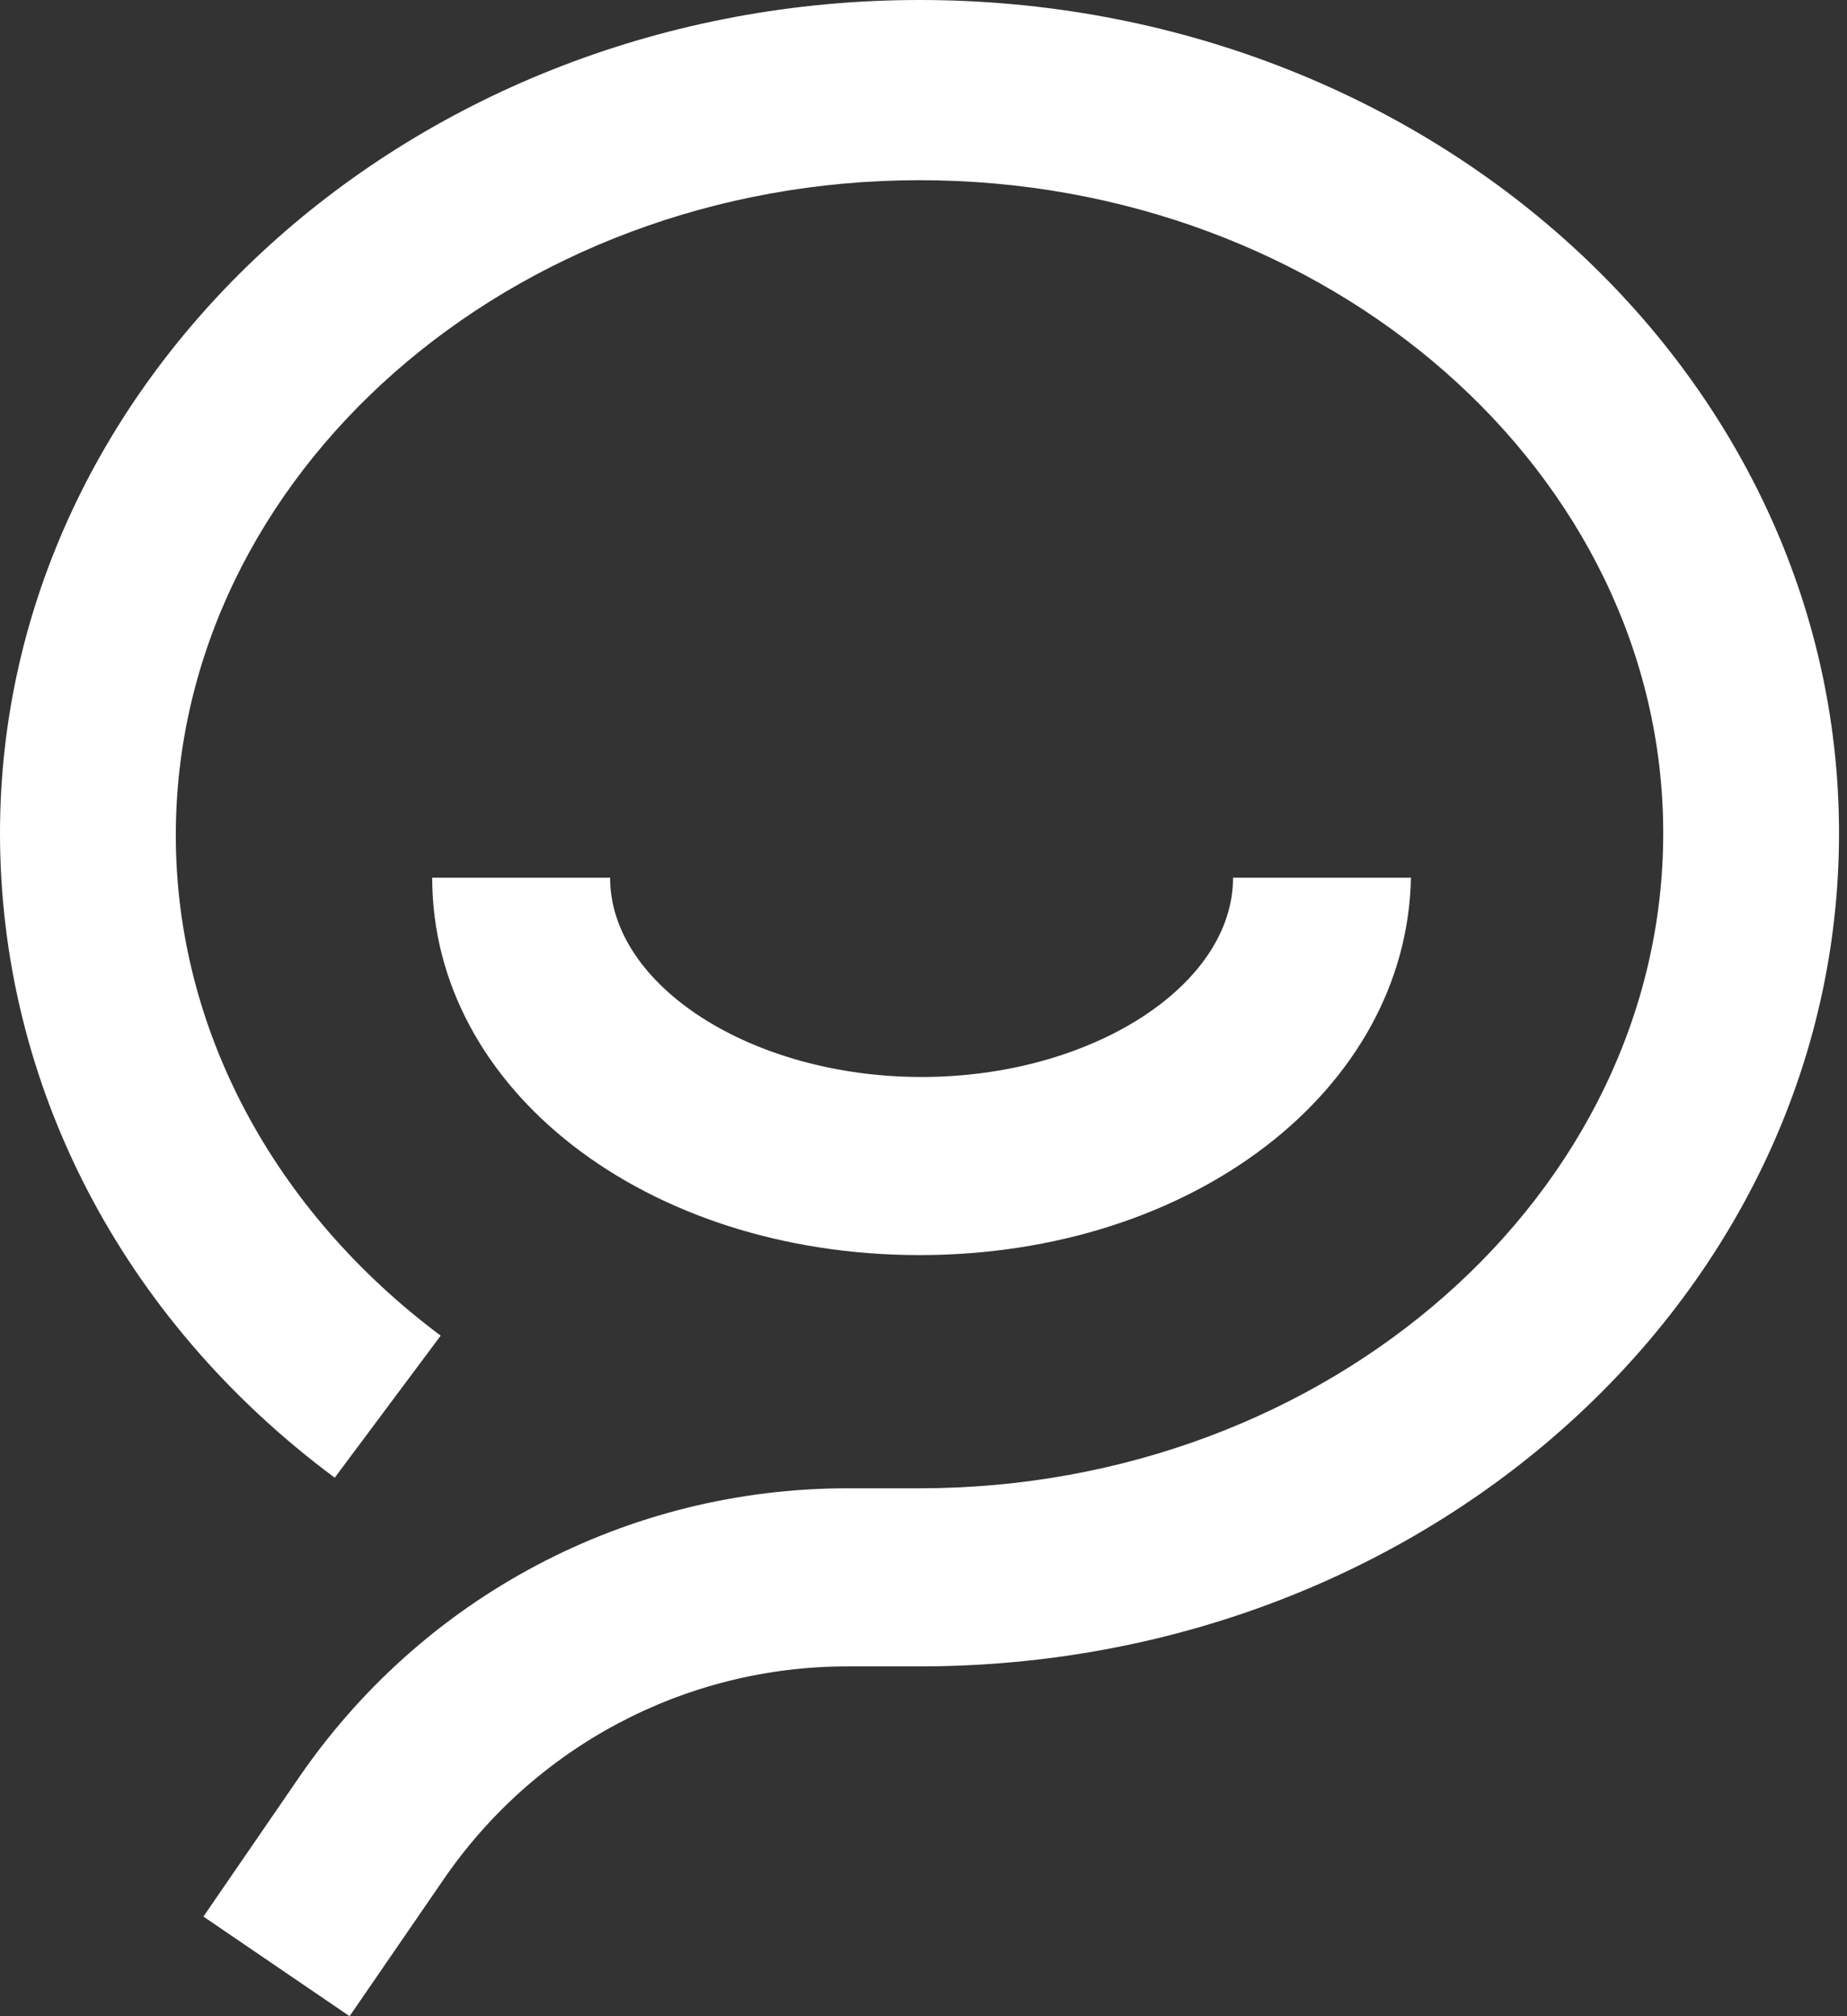 <svg width="22" height="24" viewBox="0 0 22 24" fill="none" xmlns="http://www.w3.org/2000/svg">
<rect x="0" y="0" width="22" height="24" fill="#333333" stroke="none"/>
<path d="M4.164 24L2.423 22.814L3.533 21.199C5.022 19.004 7.47 17.716 10.095 17.716H10.953C15.824 17.716 19.811 14.209 19.811 9.918C19.811 5.628 15.824 2.145 10.953 2.145C6.082 2.145 2.094 5.653 2.094 9.943C2.094 12.24 3.255 14.41 5.249 15.899L3.987 17.59C1.438 15.697 0 12.896 0 9.919C0 4.467 4.921 0 10.953 0C17.009 0 21.905 4.442 21.905 9.919C21.905 15.395 17.009 19.836 10.953 19.836H10.095C8.152 19.836 6.359 20.795 5.274 22.386L4.164 24Z" fill="white"/>
<path d="M10.953 14.94C7.697 14.94 5.148 12.972 5.148 10.448H7.267C7.267 11.735 8.958 12.82 10.977 12.82C12.996 12.82 14.687 11.734 14.687 10.448H16.806C16.757 12.972 14.208 14.94 10.953 14.94Z" fill="white"/>
</svg>
